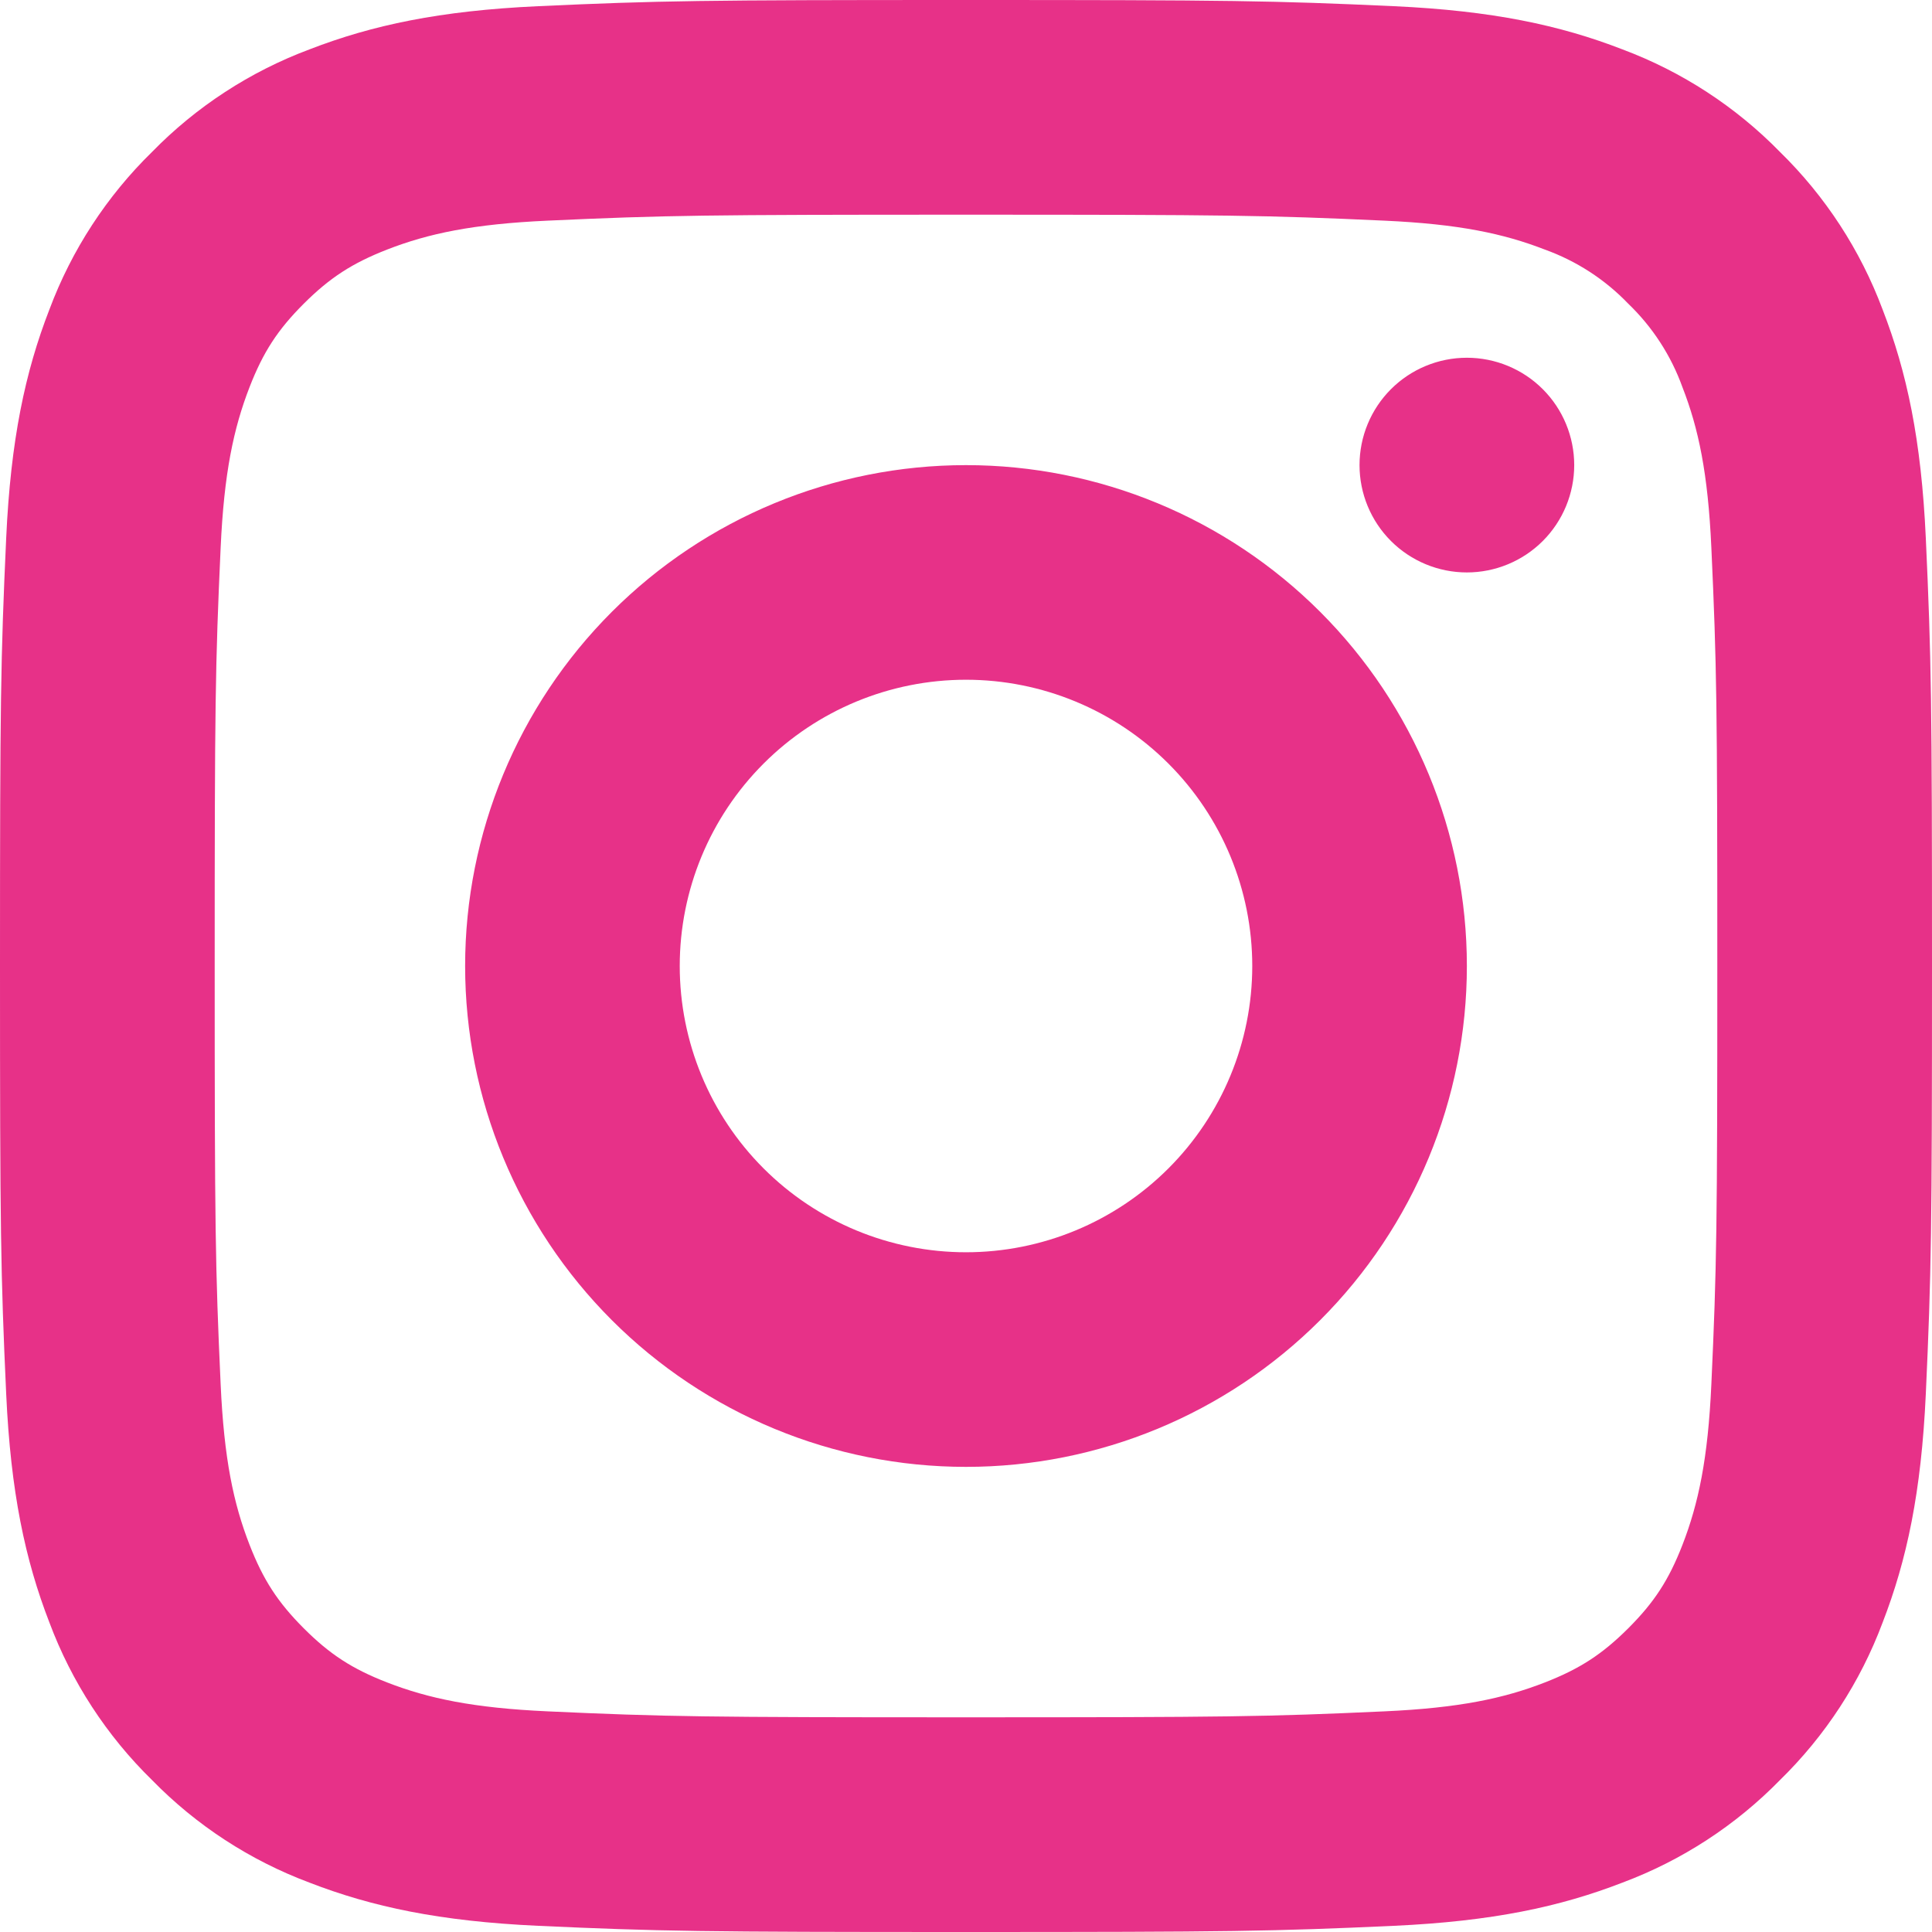 <svg width="48" height="48" viewBox="0 0 48 48" fill="none" xmlns="http://www.w3.org/2000/svg">
<rect width="48" height="48" fill="white"/>
<path d="M34.636 0.154C37.072 0.266 38.756 0.624 40.312 1.228C41.787 1.78 43.123 2.65 44.224 3.776C45.35 4.877 46.22 6.213 46.772 7.688C47.376 9.246 47.734 10.928 47.846 13.364C47.984 16.384 48 17.448 48 24C48 30.552 47.984 31.616 47.846 34.636C47.734 37.072 47.376 38.756 46.772 40.314C46.22 41.789 45.35 43.124 44.224 44.224C43.123 45.35 41.787 46.22 40.312 46.772C38.754 47.376 37.072 47.734 34.636 47.846C31.616 47.984 30.554 48 24 48C17.446 48 16.382 47.984 13.364 47.846C10.928 47.734 9.244 47.376 7.686 46.772C6.211 46.22 4.876 45.35 3.776 44.224C2.65 43.123 1.78 41.787 1.228 40.312C0.624 38.754 0.266 37.072 0.154 34.636C0.016 31.62 0 30.556 0 24C0 17.446 0.016 16.38 0.154 13.364C0.266 10.928 0.624 9.244 1.228 7.688C1.78 6.213 2.65 4.877 3.776 3.776C4.876 2.65 6.211 1.78 7.686 1.228C9.246 0.624 10.928 0.266 13.364 0.154C16.38 0.016 17.444 0 24 0C30.554 0 31.62 0.016 34.636 0.154ZM24 5.334C17.52 5.334 16.528 5.348 13.606 5.482C11.752 5.566 10.64 5.802 9.618 6.2C8.748 6.54 8.194 6.9 7.546 7.546C6.898 8.194 6.538 8.748 6.2 9.618C5.804 10.638 5.566 11.752 5.482 13.606C5.348 16.528 5.334 17.52 5.334 24C5.334 30.48 5.348 31.472 5.482 34.394C5.566 36.248 5.802 37.36 6.2 38.38C6.54 39.252 6.9 39.806 7.546 40.454C8.194 41.102 8.748 41.462 9.618 41.8C10.638 42.196 11.752 42.434 13.606 42.518C16.53 42.652 17.522 42.666 24 42.666C30.48 42.666 31.47 42.652 34.394 42.518C36.248 42.434 37.36 42.198 38.382 41.8C39.252 41.46 39.806 41.1 40.454 40.454C41.102 39.806 41.462 39.252 41.8 38.382C42.196 37.362 42.434 36.248 42.518 34.394C42.652 31.47 42.666 30.478 42.666 24C42.666 17.522 42.652 16.53 42.518 13.606C42.434 11.752 42.198 10.64 41.8 9.62C41.517 8.834 41.056 8.124 40.454 7.546C39.876 6.943 39.166 6.483 38.38 6.2C37.36 5.804 36.246 5.566 34.392 5.482C31.47 5.348 30.478 5.334 23.998 5.334H24ZM24 36.444C20.7 36.444 17.535 35.133 15.201 32.799C12.867 30.465 11.556 27.3 11.556 24C11.556 20.7 12.867 17.535 15.201 15.201C17.535 12.867 20.7 11.556 24 11.556C27.3 11.556 30.465 12.867 32.799 15.201C35.133 17.535 36.444 20.7 36.444 24C36.444 27.3 35.133 30.465 32.799 32.799C30.465 35.133 27.3 36.444 24 36.444ZM24 31.112C25.886 31.112 27.695 30.363 29.029 29.029C30.363 27.695 31.112 25.886 31.112 24C31.112 22.114 30.363 20.305 29.029 18.971C27.695 17.637 25.886 16.888 24 16.888C22.114 16.888 20.305 17.637 18.971 18.971C17.637 20.305 16.888 22.114 16.888 24C16.888 25.886 17.637 27.695 18.971 29.029C20.305 30.363 22.114 31.112 24 31.112ZM36.444 14.222C35.737 14.222 35.058 13.941 34.558 13.441C34.058 12.941 33.777 12.262 33.777 11.555C33.777 10.848 34.058 10.169 34.558 9.669C35.058 9.169 35.737 8.888 36.444 8.888C37.151 8.888 37.83 9.169 38.33 9.669C38.83 10.169 39.111 10.848 39.111 11.555C39.111 12.262 38.83 12.941 38.33 13.441C37.83 13.941 37.151 14.222 36.444 14.222Z" fill="#E73188"/>
</svg>
